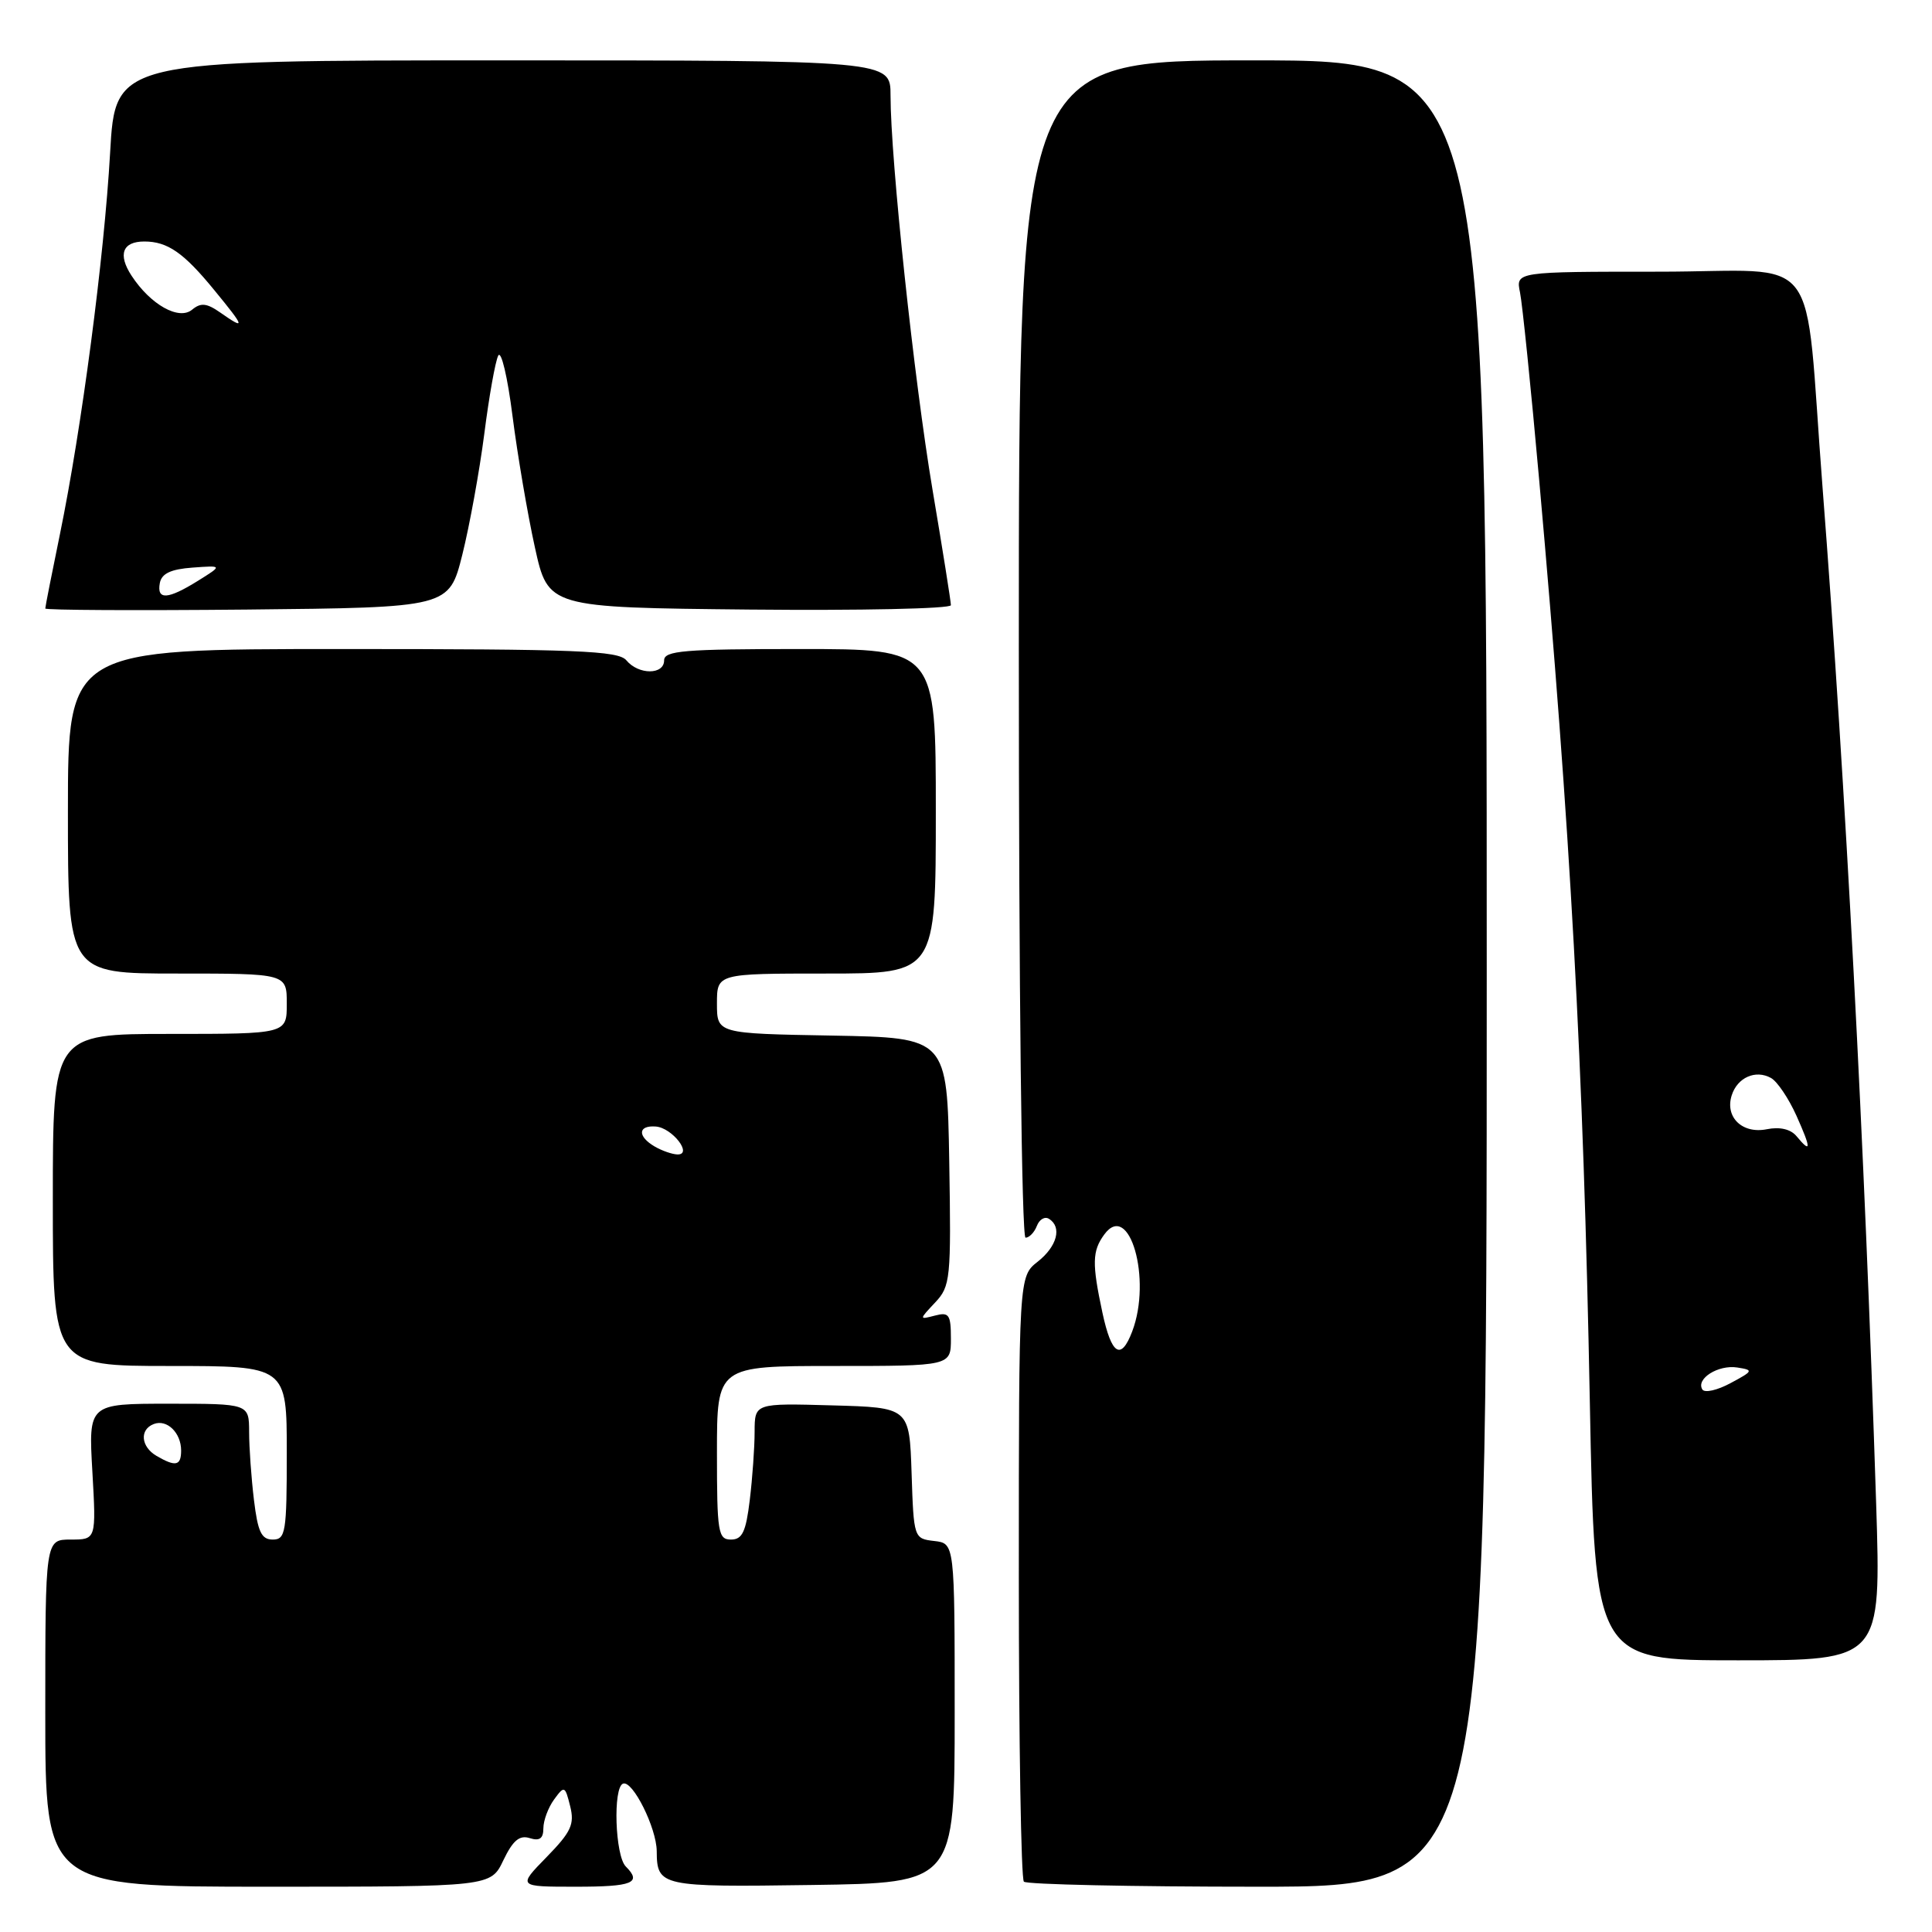 <?xml version="1.0" encoding="UTF-8" standalone="no"?>
<!DOCTYPE svg PUBLIC "-//W3C//DTD SVG 1.1//EN" "http://www.w3.org/Graphics/SVG/1.1/DTD/svg11.dtd" >
<svg xmlns="http://www.w3.org/2000/svg" xmlns:xlink="http://www.w3.org/1999/xlink" version="1.1" viewBox="0 0 256 256">
 <g >
 <path fill="currentColor"
d=" M 66.70 246.49 C 67.96 243.87 68.83 243.13 70.19 243.56 C 71.50 243.98 72.00 243.61 72.00 242.26 C 72.00 241.23 72.64 239.51 73.42 238.44 C 74.78 236.58 74.87 236.61 75.55 239.33 C 76.15 241.73 75.68 242.74 72.42 246.08 C 68.59 250.00 68.59 250.00 76.30 250.00 C 83.84 250.00 85.09 249.49 82.92 247.32 C 81.50 245.90 81.20 236.82 82.56 236.34 C 83.84 235.88 86.99 242.21 87.02 245.28 C 87.05 249.96 87.50 250.06 107.57 249.77 C 126.50 249.50 126.50 249.50 126.50 227.00 C 126.50 204.50 126.50 204.50 123.79 204.19 C 121.10 203.88 121.07 203.81 120.79 195.19 C 120.50 186.50 120.50 186.50 110.25 186.22 C 100.00 185.93 100.00 185.93 99.99 189.72 C 99.99 191.80 99.70 195.86 99.35 198.75 C 98.84 202.98 98.36 204.00 96.86 204.00 C 95.15 204.00 95.00 203.05 95.00 192.50 C 95.00 181.00 95.00 181.00 110.50 181.00 C 126.00 181.00 126.00 181.00 126.00 177.38 C 126.00 174.19 125.75 173.83 123.89 174.32 C 121.77 174.87 121.77 174.87 123.91 172.59 C 125.94 170.43 126.04 169.50 125.78 153.91 C 125.50 137.50 125.50 137.50 110.25 137.22 C 95.00 136.95 95.00 136.95 95.00 132.97 C 95.00 129.00 95.00 129.00 109.50 129.00 C 124.00 129.00 124.00 129.00 124.00 107.50 C 124.00 86.00 124.00 86.00 106.00 86.00 C 90.67 86.00 88.00 86.22 88.00 87.50 C 88.00 89.44 84.61 89.44 83.00 87.50 C 81.94 86.22 76.49 86.00 45.38 86.00 C 9.00 86.00 9.00 86.00 9.00 107.50 C 9.00 129.00 9.00 129.00 23.50 129.00 C 38.00 129.00 38.00 129.00 38.00 133.00 C 38.00 137.00 38.00 137.00 22.50 137.00 C 7.00 137.00 7.00 137.00 7.00 159.00 C 7.00 181.00 7.00 181.00 22.50 181.00 C 38.00 181.00 38.00 181.00 38.00 192.50 C 38.00 203.05 37.85 204.00 36.14 204.00 C 34.64 204.00 34.16 202.98 33.65 198.75 C 33.30 195.86 33.01 191.81 33.01 189.75 C 33.00 186.00 33.00 186.00 22.36 186.00 C 11.72 186.00 11.72 186.00 12.24 195.00 C 12.75 204.00 12.75 204.00 9.37 204.00 C 6.00 204.00 6.00 204.00 6.00 227.00 C 6.00 250.00 6.00 250.00 35.52 250.00 C 65.03 250.00 65.03 250.00 66.70 246.49 Z  M 197.00 129.00 C 197.00 8.00 197.00 8.00 166.00 8.00 C 135.00 8.00 135.00 8.00 135.00 86.00 C 135.00 131.10 135.38 164.00 135.89 164.00 C 136.38 164.00 137.06 163.30 137.39 162.44 C 137.72 161.58 138.44 161.15 138.99 161.50 C 140.75 162.58 140.08 165.15 137.50 167.18 C 135.00 169.15 135.00 169.15 135.00 208.91 C 135.00 230.77 135.30 248.97 135.67 249.33 C 136.03 249.70 149.98 250.00 166.67 250.00 C 197.00 250.00 197.00 250.00 197.00 129.00 Z  M 248.60 199.25 C 247.06 151.65 244.57 104.31 241.49 64.50 C 239.00 32.34 241.79 36.00 219.83 36.00 C 200.84 36.00 200.84 36.00 201.41 38.75 C 201.72 40.26 202.86 51.40 203.94 63.50 C 208.10 110.02 209.81 141.06 210.66 185.75 C 211.32 220.00 211.32 220.00 230.29 220.00 C 249.26 220.00 249.26 220.00 248.60 199.25 Z  M 61.26 73.50 C 62.22 69.65 63.53 62.45 64.17 57.50 C 64.80 52.55 65.63 47.88 66.02 47.12 C 66.41 46.37 67.26 49.97 67.91 55.12 C 68.57 60.28 69.90 68.10 70.87 72.50 C 72.63 80.50 72.63 80.50 99.31 80.77 C 113.99 80.91 126.00 80.66 126.00 80.19 C 126.00 79.73 124.91 72.86 123.57 64.93 C 121.11 50.34 118.00 21.13 118.00 12.63 C 118.00 8.00 118.00 8.00 66.64 8.00 C 15.28 8.00 15.28 8.00 14.59 20.25 C 13.80 34.14 10.81 56.82 7.94 70.79 C 6.87 75.98 6.00 80.40 6.00 80.63 C 6.00 80.85 18.04 80.91 32.75 80.77 C 59.50 80.50 59.50 80.50 61.26 73.50 Z  M 20.75 192.92 C 18.66 191.70 18.46 189.42 20.38 188.69 C 22.12 188.02 24.00 189.85 24.00 192.20 C 24.00 194.23 23.28 194.39 20.75 192.92 Z  M 86.75 151.92 C 84.44 150.57 84.52 149.09 86.89 149.27 C 89.07 149.43 91.85 153.02 89.76 152.97 C 89.07 152.95 87.71 152.48 86.75 151.92 Z  M 146.08 173.95 C 144.68 167.41 144.72 165.77 146.32 163.58 C 149.64 159.03 152.66 169.50 150.02 176.43 C 148.54 180.33 147.28 179.53 146.08 173.95 Z  M 225.57 184.11 C 224.69 182.69 227.68 180.81 230.19 181.20 C 232.38 181.54 232.33 181.65 229.31 183.27 C 227.55 184.22 225.87 184.60 225.57 184.11 Z  M 238.04 150.54 C 237.27 149.62 235.83 149.28 234.11 149.63 C 230.86 150.28 228.54 148.03 229.46 145.14 C 230.21 142.77 232.63 141.70 234.67 142.84 C 235.50 143.30 237.01 145.55 238.04 147.84 C 240.01 152.24 240.01 152.92 238.04 150.54 Z  M 21.18 77.25 C 21.42 75.99 22.64 75.42 25.51 75.21 C 29.50 74.92 29.50 74.92 26.23 76.96 C 22.21 79.46 20.75 79.54 21.18 77.25 Z  M 29.18 41.41 C 27.39 40.16 26.61 40.08 25.46 41.03 C 23.71 42.49 19.95 40.38 17.43 36.53 C 15.59 33.72 16.23 32.00 19.12 32.00 C 22.20 32.00 24.34 33.48 28.40 38.45 C 32.48 43.42 32.58 43.79 29.18 41.41 Z "/>
</g>
</svg>